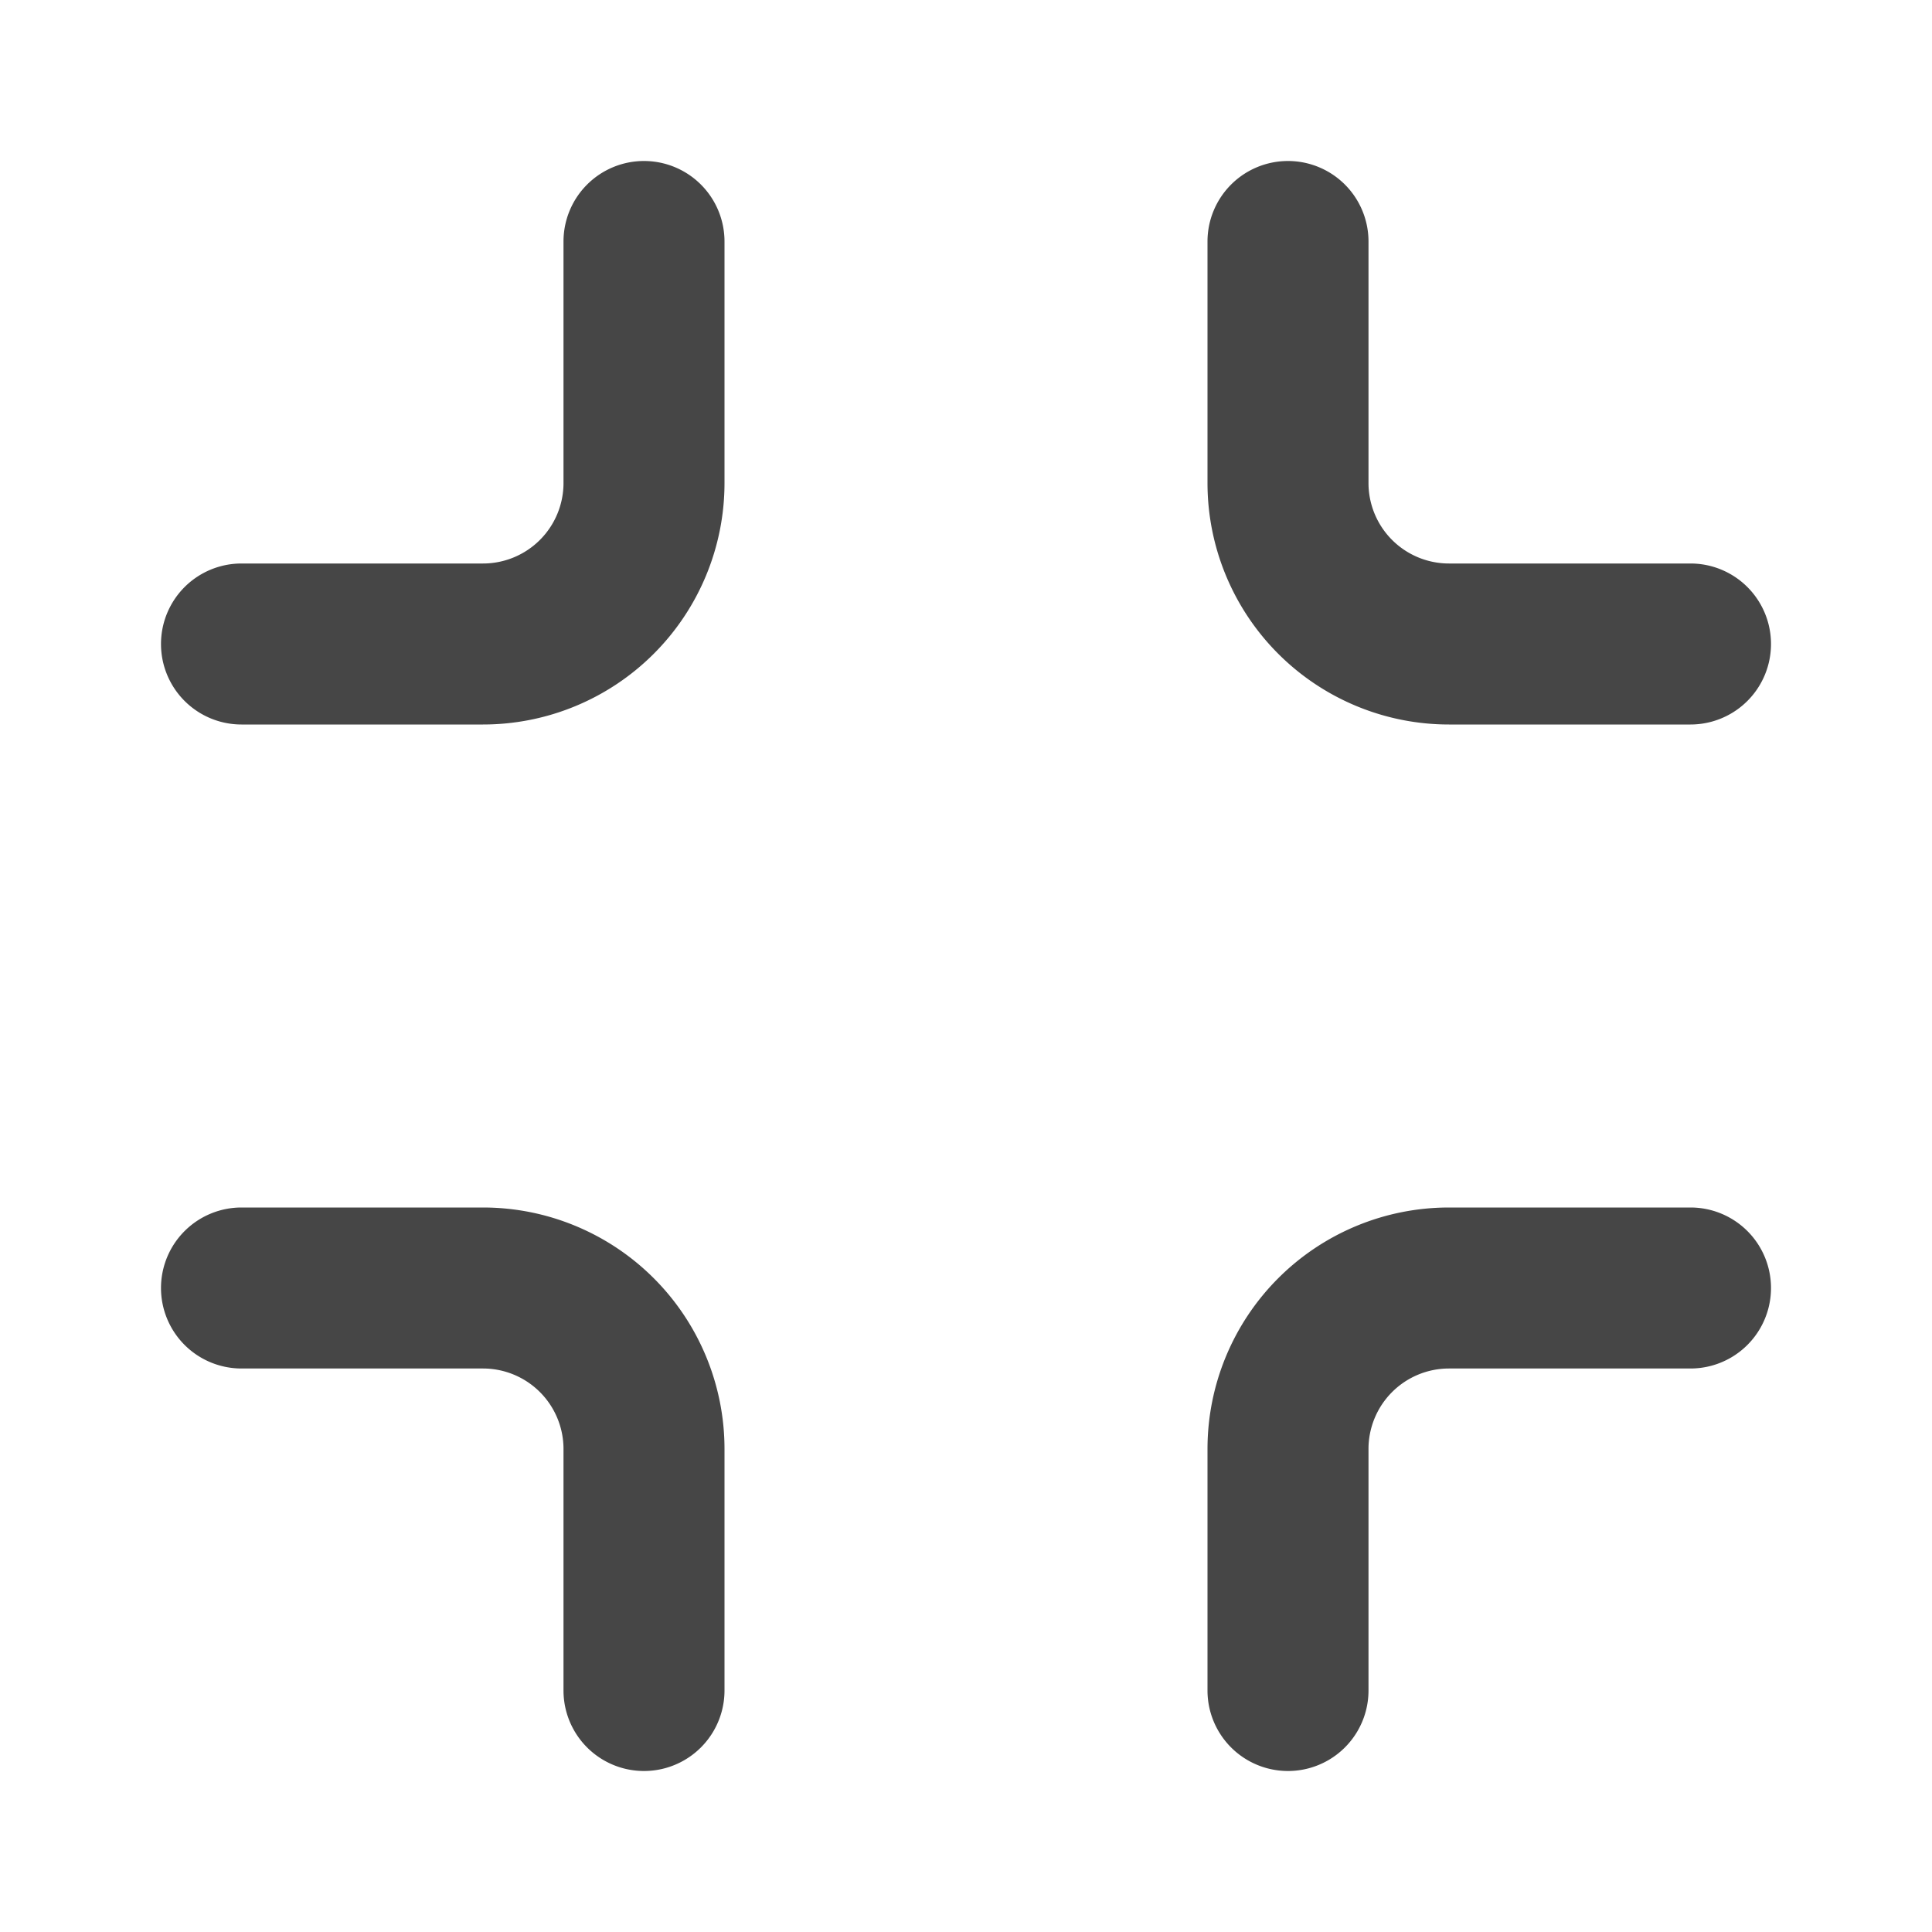 <svg xmlns="http://www.w3.org/2000/svg" width="24" height="24" fill="none" viewBox="0 0 24 24">
  <path fill="#464646" fill-rule="evenodd" d="M8 2a1 1 0 0 1 1 1v3a3 3 0 0 1-3 3H3a1 1 0 0 1 0-2h3a1 1 0 0 0 1-1V3a1 1 0 0 1 1-1Zm8 0a1 1 0 0 1 1 1v3a1 1 0 0 0 1 1h3a1 1 0 1 1 0 2h-3a3 3 0 0 1-3-3V3a1 1 0 0 1 1-1ZM2 16a1 1 0 0 1 1-1h3a3 3 0 0 1 3 3v3a1 1 0 1 1-2 0v-3a1 1 0 0 0-1-1H3a1 1 0 0 1-1-1Zm16 1a1 1 0 0 0-1 1v3a1 1 0 1 1-2 0v-3a3 3 0 0 1 3-3h3a1 1 0 1 1 0 2h-3Z" clip-rule="evenodd"/>
</svg>
